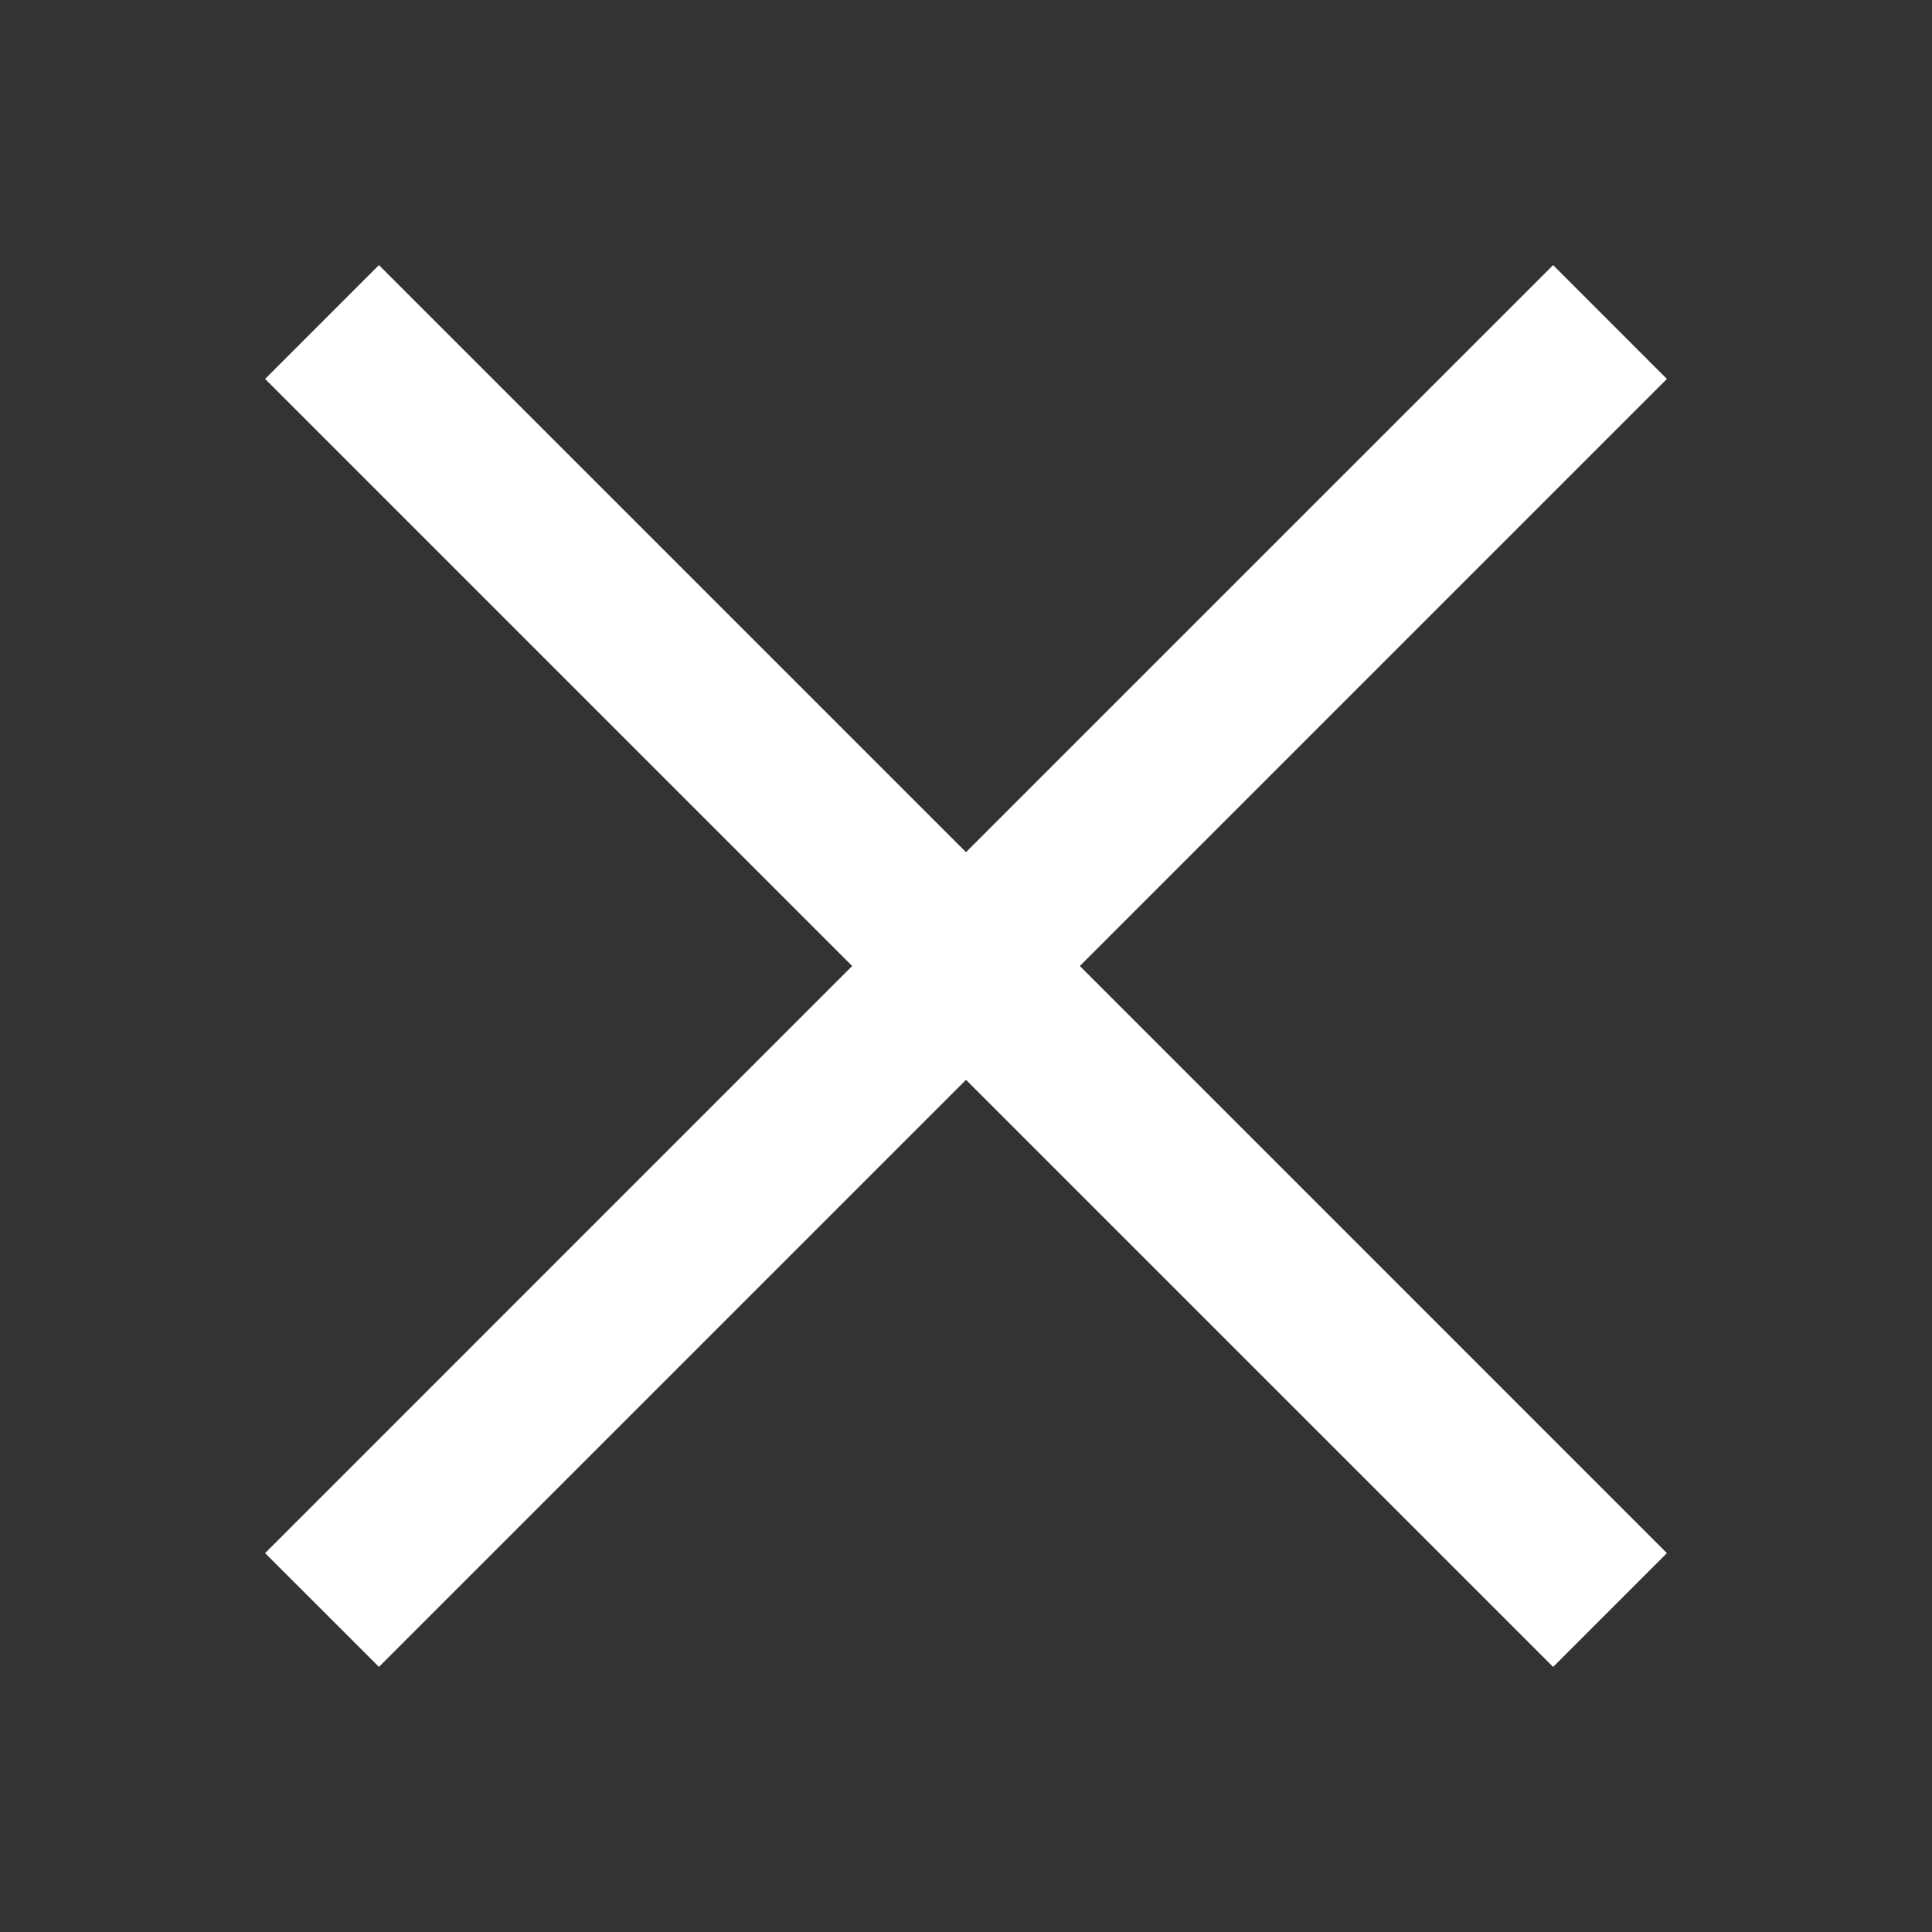 <svg width="28" height="28" viewBox="0 0 28 28" fill="none" xmlns="http://www.w3.org/2000/svg">
<rect x="0" y="0" width="28" height="28" fill="#333333" stroke="none"/>
<path d="M5.492 3.842L3.842 5.492L12.35 14L3.842 22.509L5.492 24.158L14 15.65L22.509 24.158L24.158 22.509L15.65 14L24.158 5.492L22.509 3.842L14 12.35L5.492 3.842Z" fill="white"/>
</svg>
